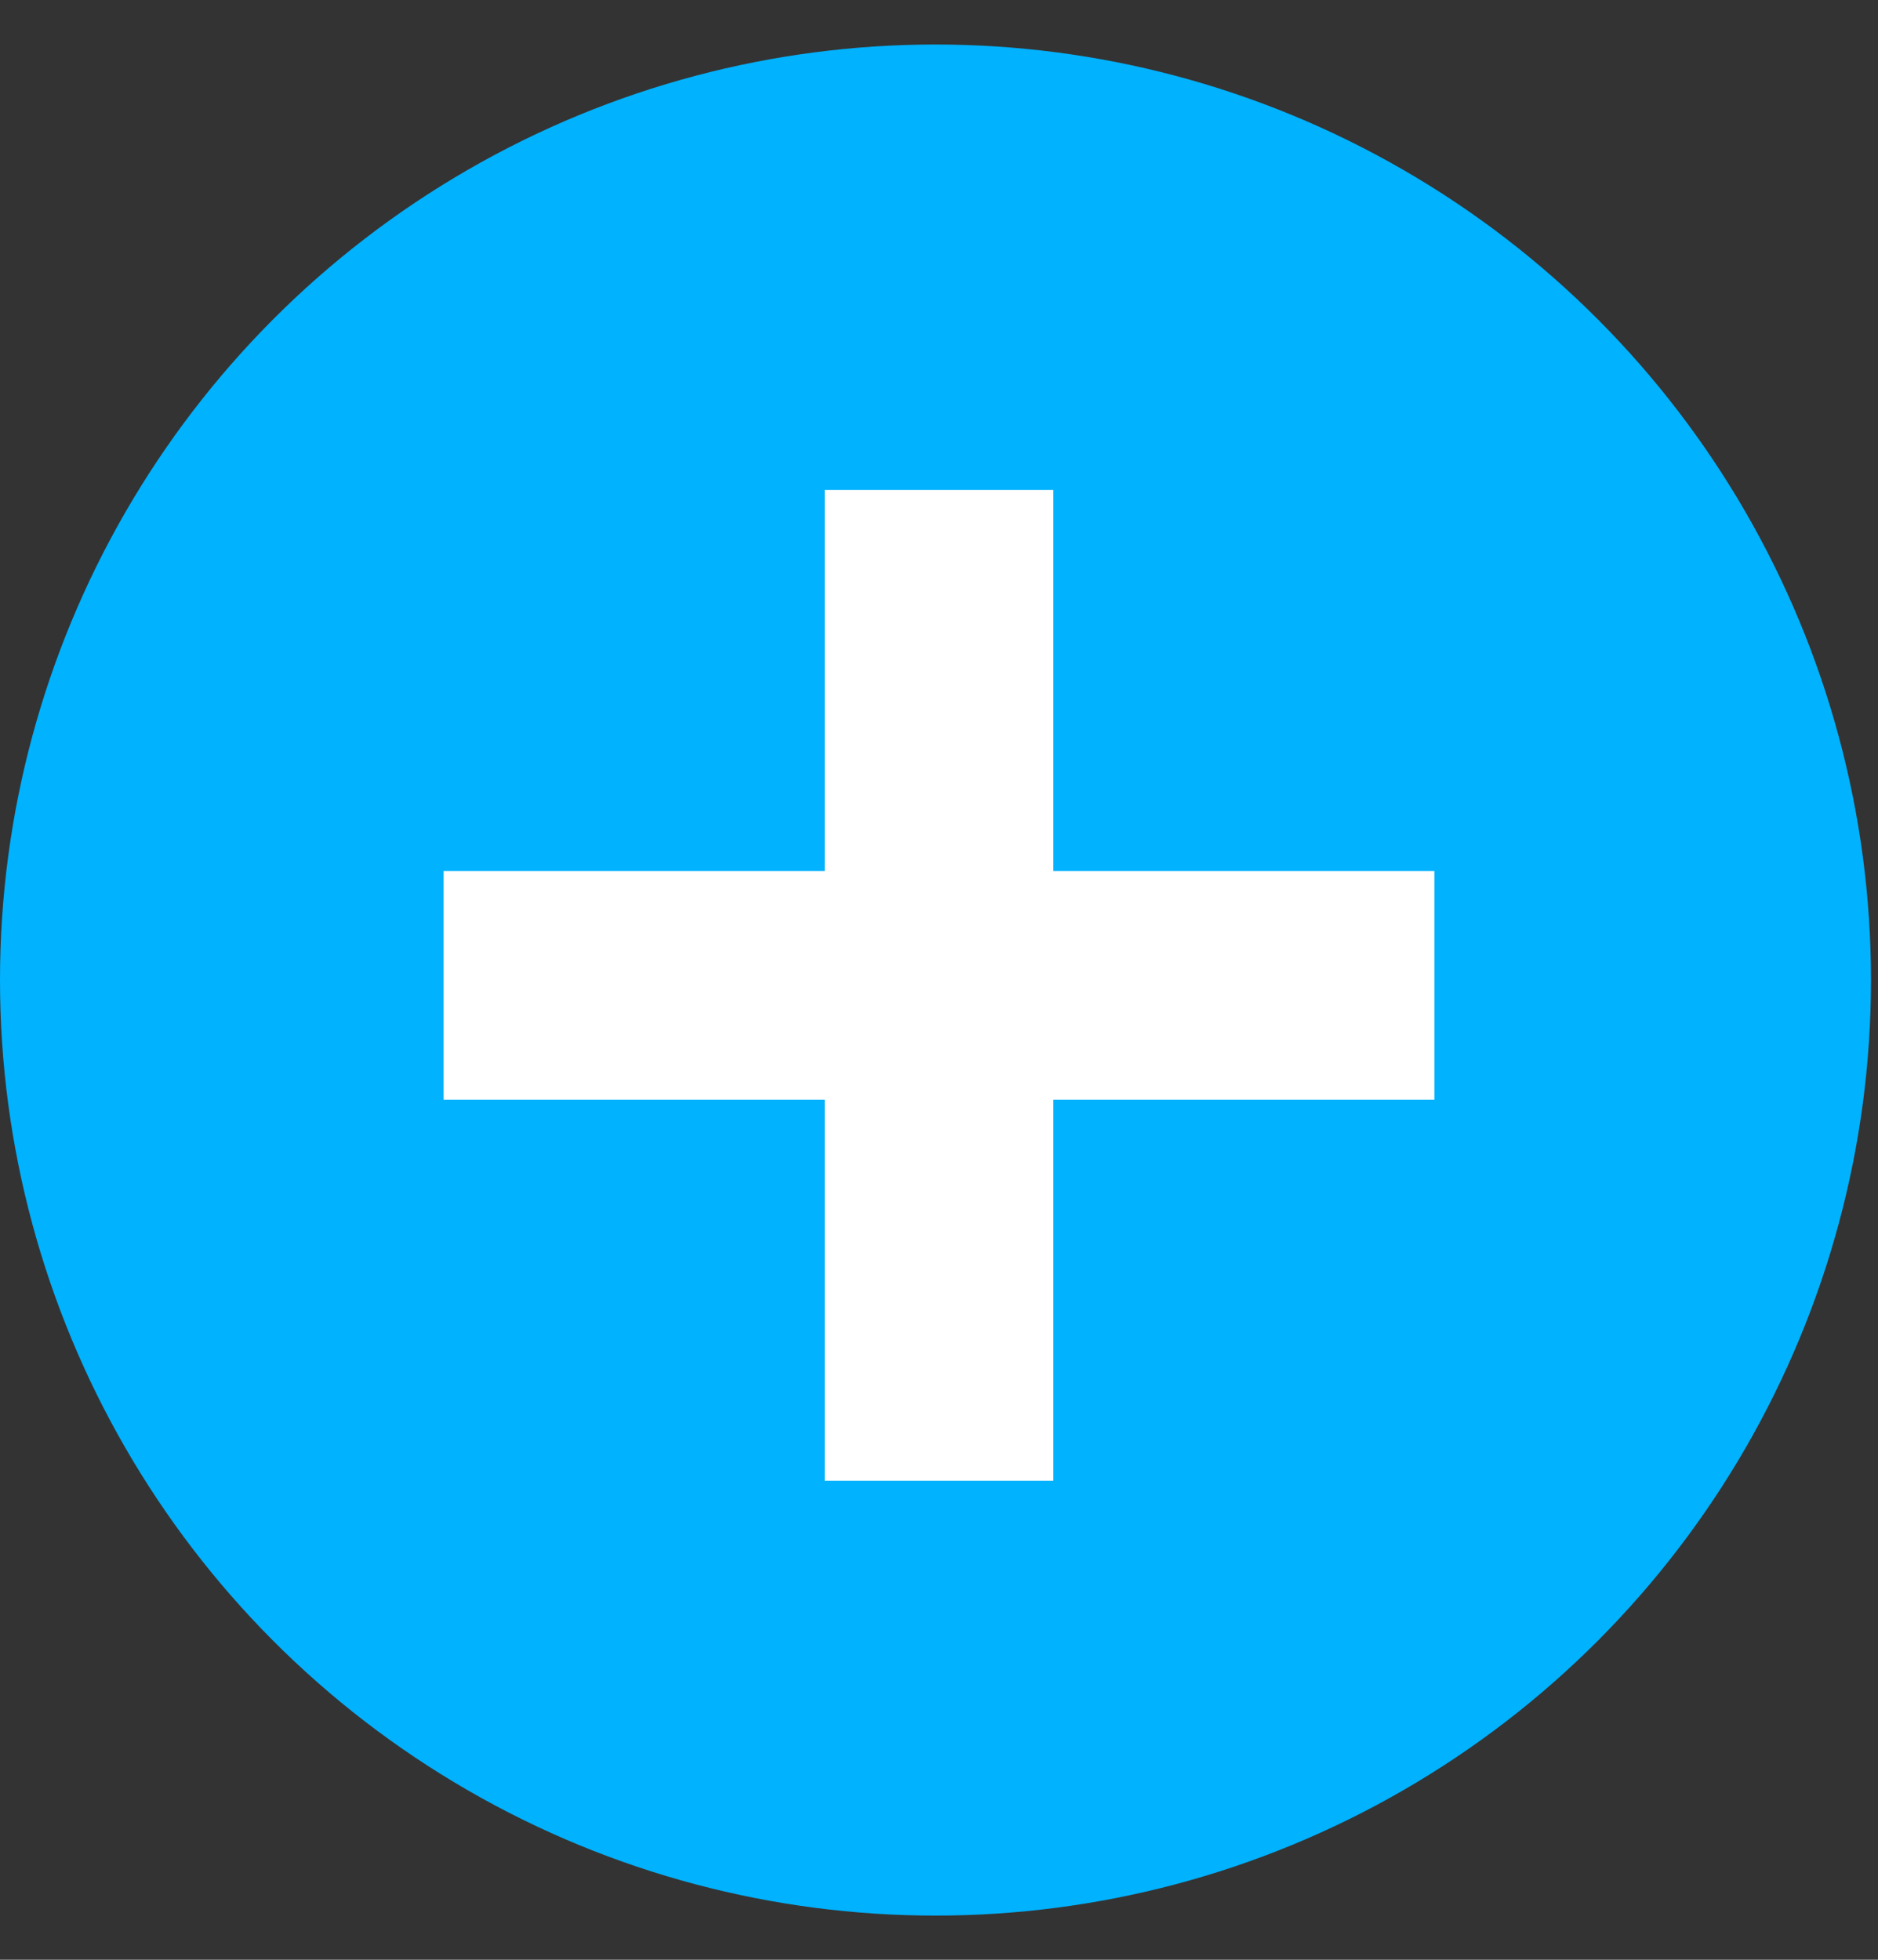 <?xml version="1.0" encoding="UTF-8"?>
<svg width="23px" height="24px" viewBox="0 0 23 24" version="1.1" xmlns="http://www.w3.org/2000/svg" xmlns:xlink="http://www.w3.org/1999/xlink">
    <rect x="0" y="0" width="23" height="24" fill="#333333" stroke="none"/>
    <!-- Generator: sketchtool 45 (43475) - http://www.bohemiancoding.com/sketch -->
    <title>6929F73C-7BD1-4E54-81CA-2D73CFB18A8F</title>
    <desc>Created with sketchtool.</desc>
    <defs></defs>
    <g id="Page-1" stroke="none" stroke-width="1" fill="none" fill-rule="evenodd">
        <g id="бронирование1920" transform="translate(-1491, -499)">
            <g id="Group-8" transform="translate(1491, 499)">
                <circle id="Oval-Copy" fill="#01b2ff" cx="11.457" cy="12.002" r="11.457"></circle>
                <g id="Group-2" transform="translate(5.433, 6)"></g>
                <rect id="Rectangle" fill="#FFFFFF" x="10.1" y="6" width="2.8" height="12.134"></rect>
                <rect id="Rectangle-Copy" fill="#FFFFFF" transform="translate(11.5, 12.067) rotate(90) translate(-11.5, -12.067) " x="10.1" y="6" width="2.8" height="12.134"></rect>
            </g>
        </g>
    </g>
</svg>